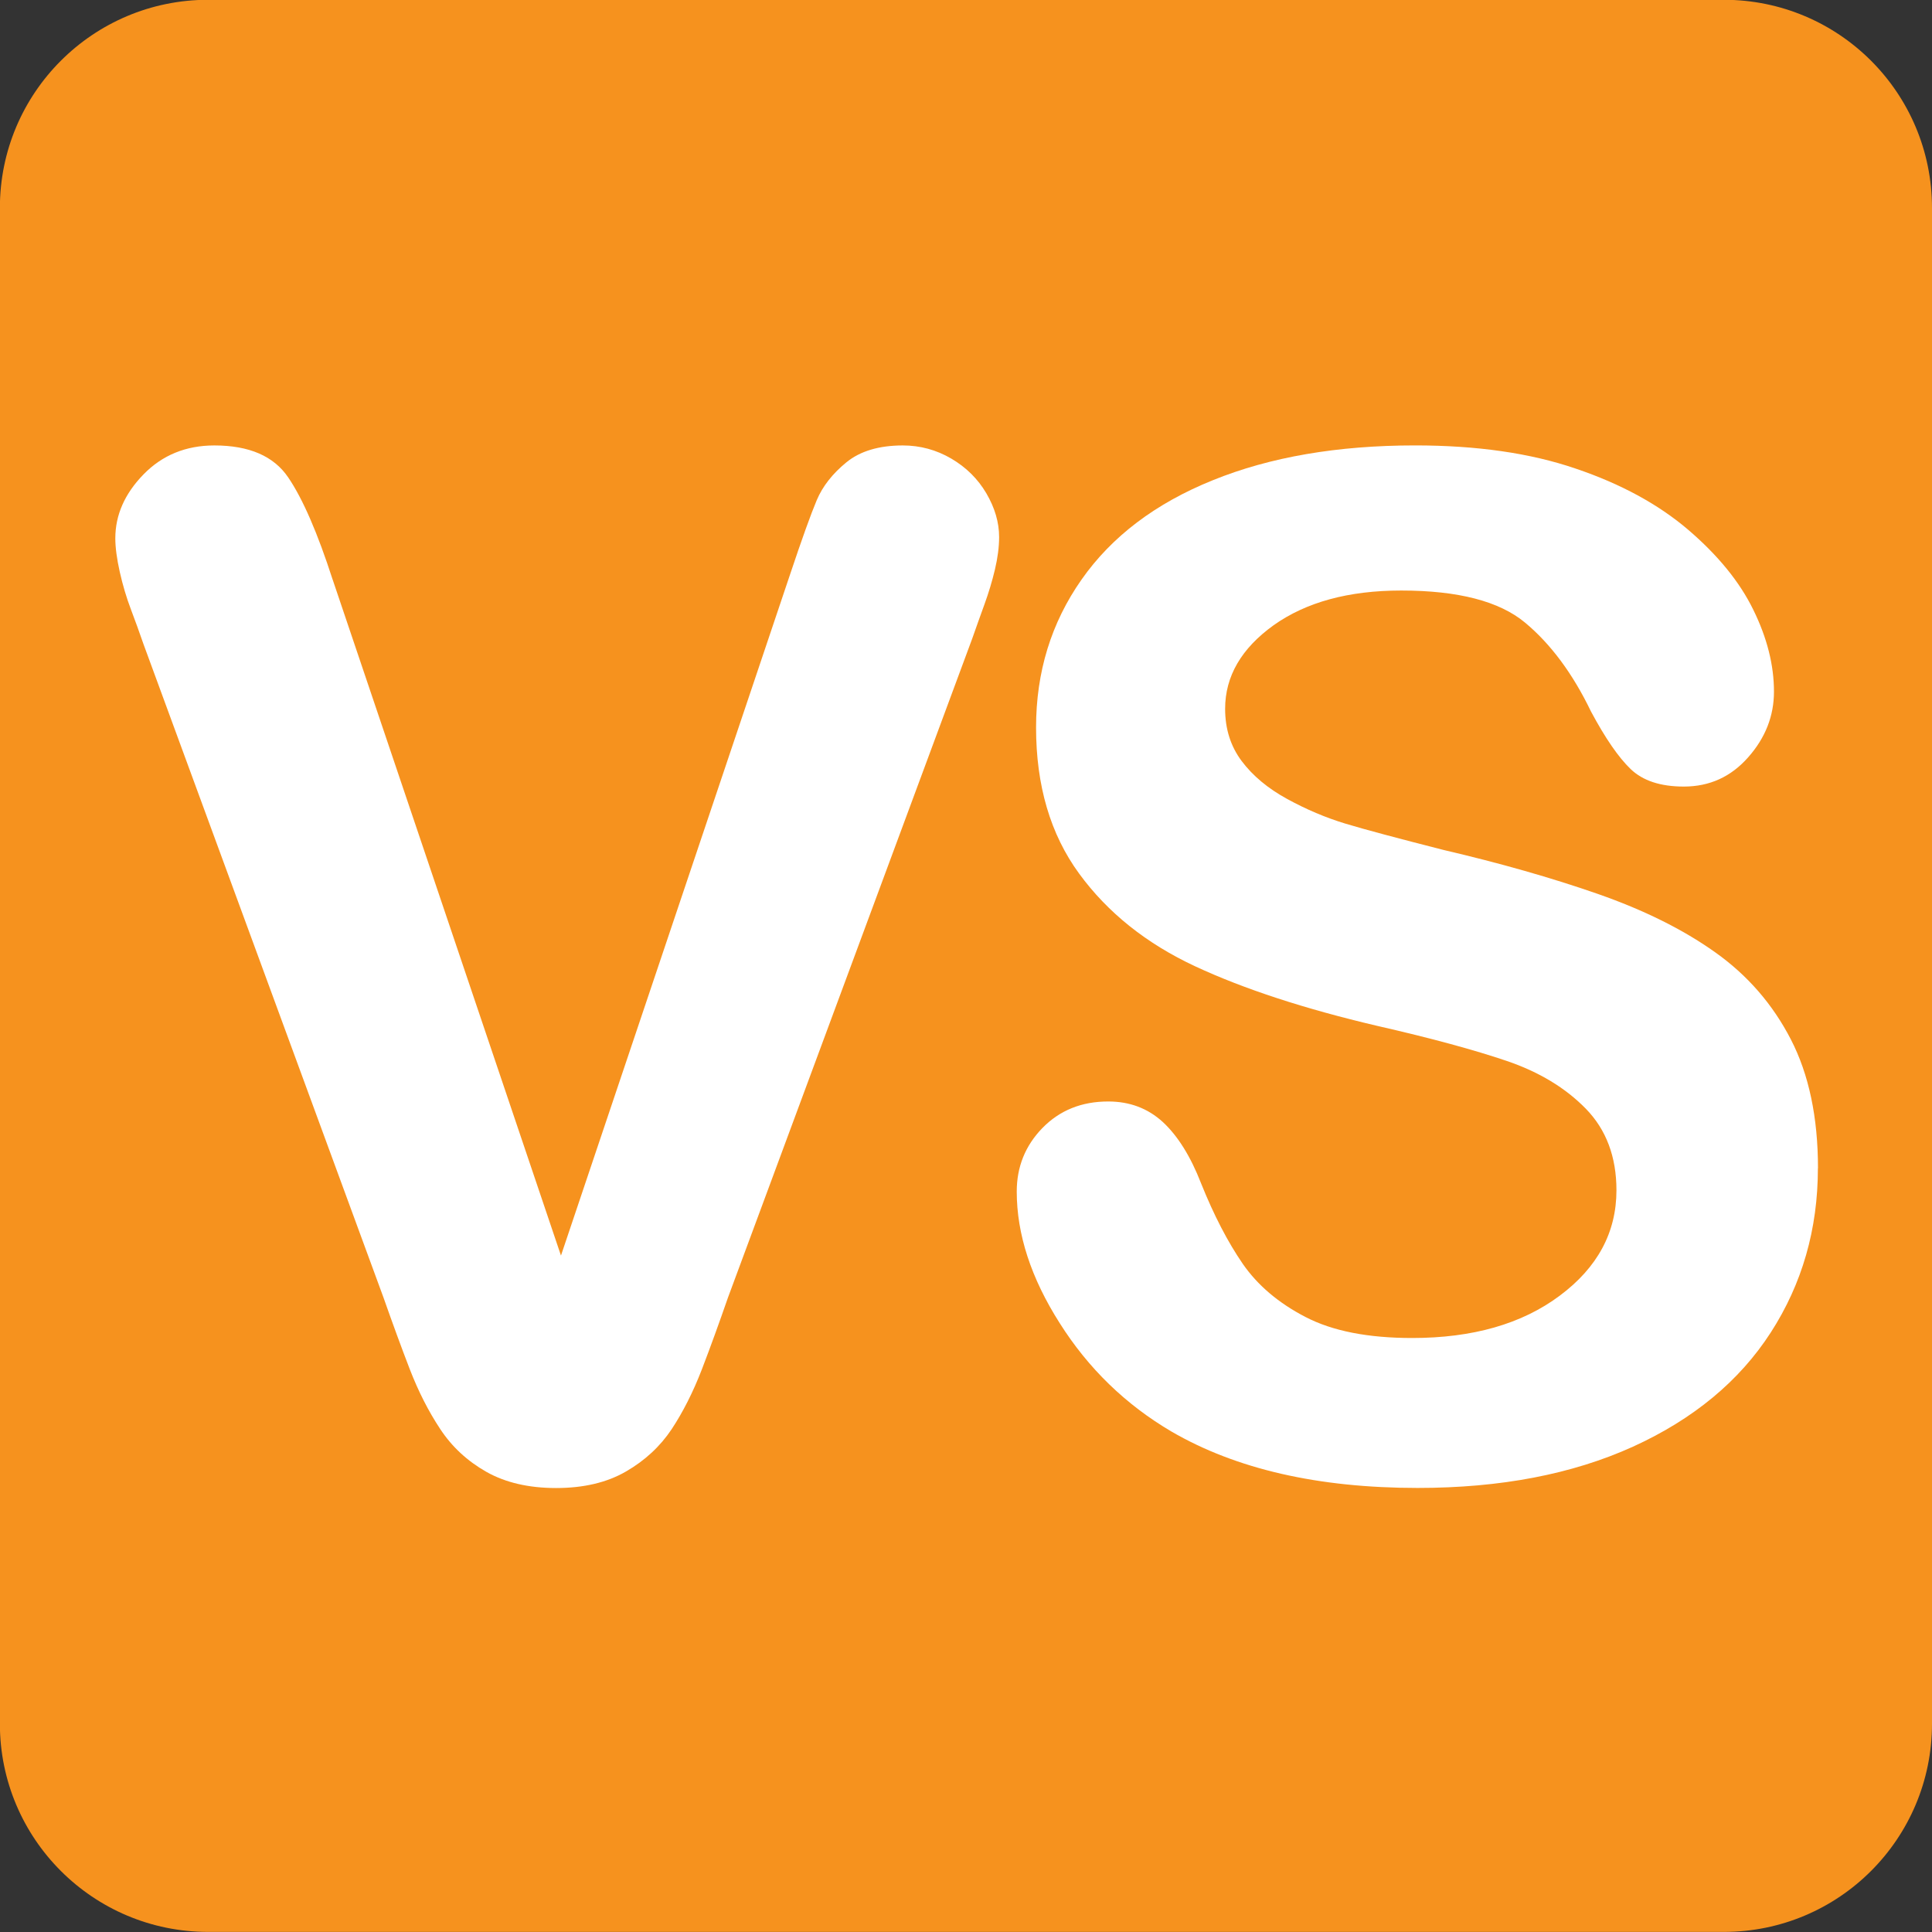 <svg xmlns="http://www.w3.org/2000/svg" enable-background="new 0 0 64 64" viewBox="0 0 64 64"><rect x="0" y="0" width="64" height="64" fill="#333333" stroke="none"/><path d="m64 57.1c0 3.814-3.087 6.897-6.896 6.897h-50.21c-3.808 0-6.898-3.083-6.898-6.897v-50.21c0-3.815 3.09-6.897 6.898-6.897h50.21c3.809 0 6.896 3.082 6.896 6.897v50.21" fill="#f6921e"/><g fill="#fff"><path d="m11.02 19.2l7.563 22.393 7.585-22.552c.396-1.186.693-2.01.887-2.471.196-.464.525-.881.983-1.255.452-.37 1.078-.559 1.867-.559.577 0 1.111.146 1.607.435.495.291.879.671 1.161 1.149.281.48.424.962.424 1.45 0 .331-.048.692-.139 1.078-.093.39-.208.769-.342 1.139-.137.375-.272.757-.411 1.151l-8.09 21.826c-.29.835-.577 1.629-.865 2.379-.291.753-.625 1.412-1 1.98-.379.569-.886 1.041-1.515 1.403-.629.365-1.403.547-2.313.547-.909 0-1.68-.18-2.312-.537-.628-.356-1.138-.828-1.524-1.413-.388-.584-.727-1.249-1.014-1.992-.287-.744-.574-1.532-.868-2.367l-7.949-21.642c-.136-.396-.278-.783-.421-1.163-.144-.379-.266-.789-.366-1.231-.098-.438-.148-.812-.148-1.115 0-.773.311-1.479.935-2.119.622-.638 1.406-.958 2.347-.958 1.153 0 1.969.354 2.446 1.06.481.707.971 1.836 1.471 3.384"/><path d="m60.22 38.699c0 2.02-.523 3.832-1.562 5.443-1.039 1.609-2.563 2.87-4.564 3.781-2.01.912-4.383 1.367-7.133 1.367-3.293 0-6.01-.622-8.156-1.869-1.519-.894-2.753-2.091-3.698-3.586-.953-1.495-1.426-2.951-1.426-4.363 0-.82.283-1.522.852-2.107.574-.586 1.298-.877 2.178-.877.714 0 1.315.228 1.812.683.491.456.916 1.133 1.263 2.026.427 1.065.89 1.953 1.381 2.667.492.712 1.188 1.303 2.083 1.765.896.465 2.07.694 3.531.694 2 0 3.632-.464 4.885-1.4 1.253-.933 1.881-2.097 1.881-3.494 0-1.111-.341-2.01-1.013-2.7-.677-.693-1.551-1.22-2.621-1.584-1.072-.364-2.502-.754-4.296-1.163-2.396-.562-4.407-1.219-6.02-1.969-1.617-.753-2.903-1.778-3.85-3.075-.951-1.3-1.426-2.914-1.426-4.841 0-1.839.504-3.47 1.507-4.898.999-1.426 2.45-2.526 4.351-3.292 1.896-.769 4.131-1.152 6.696-1.152 2.05 0 3.824.255 5.319.767 1.495.505 2.738 1.182 3.726 2.024.986.844 1.708 1.727 2.16 2.653.457.929.685 1.833.685 2.713 0 .803-.283 1.529-.854 2.174-.57.647-1.278.97-2.133.97-.772 0-1.361-.194-1.763-.582-.403-.388-.838-1.021-1.31-1.902-.606-1.259-1.338-2.243-2.188-2.949-.85-.707-2.216-1.061-4.1-1.061-1.747 0-3.151.386-4.226 1.149-1.07.769-1.607 1.692-1.607 2.77 0 .667.183 1.243.549 1.731.366.486.863.903 1.503 1.253.636.349 1.282.622 1.936.82.653.197 1.731.484 3.236.868 1.883.439 3.586.925 5.112 1.456 1.527.533 2.829 1.176 3.896 1.936 1.074.761 1.904 1.719 2.506 2.882.6 1.162.901 2.587.901 4.272"/></g></svg>